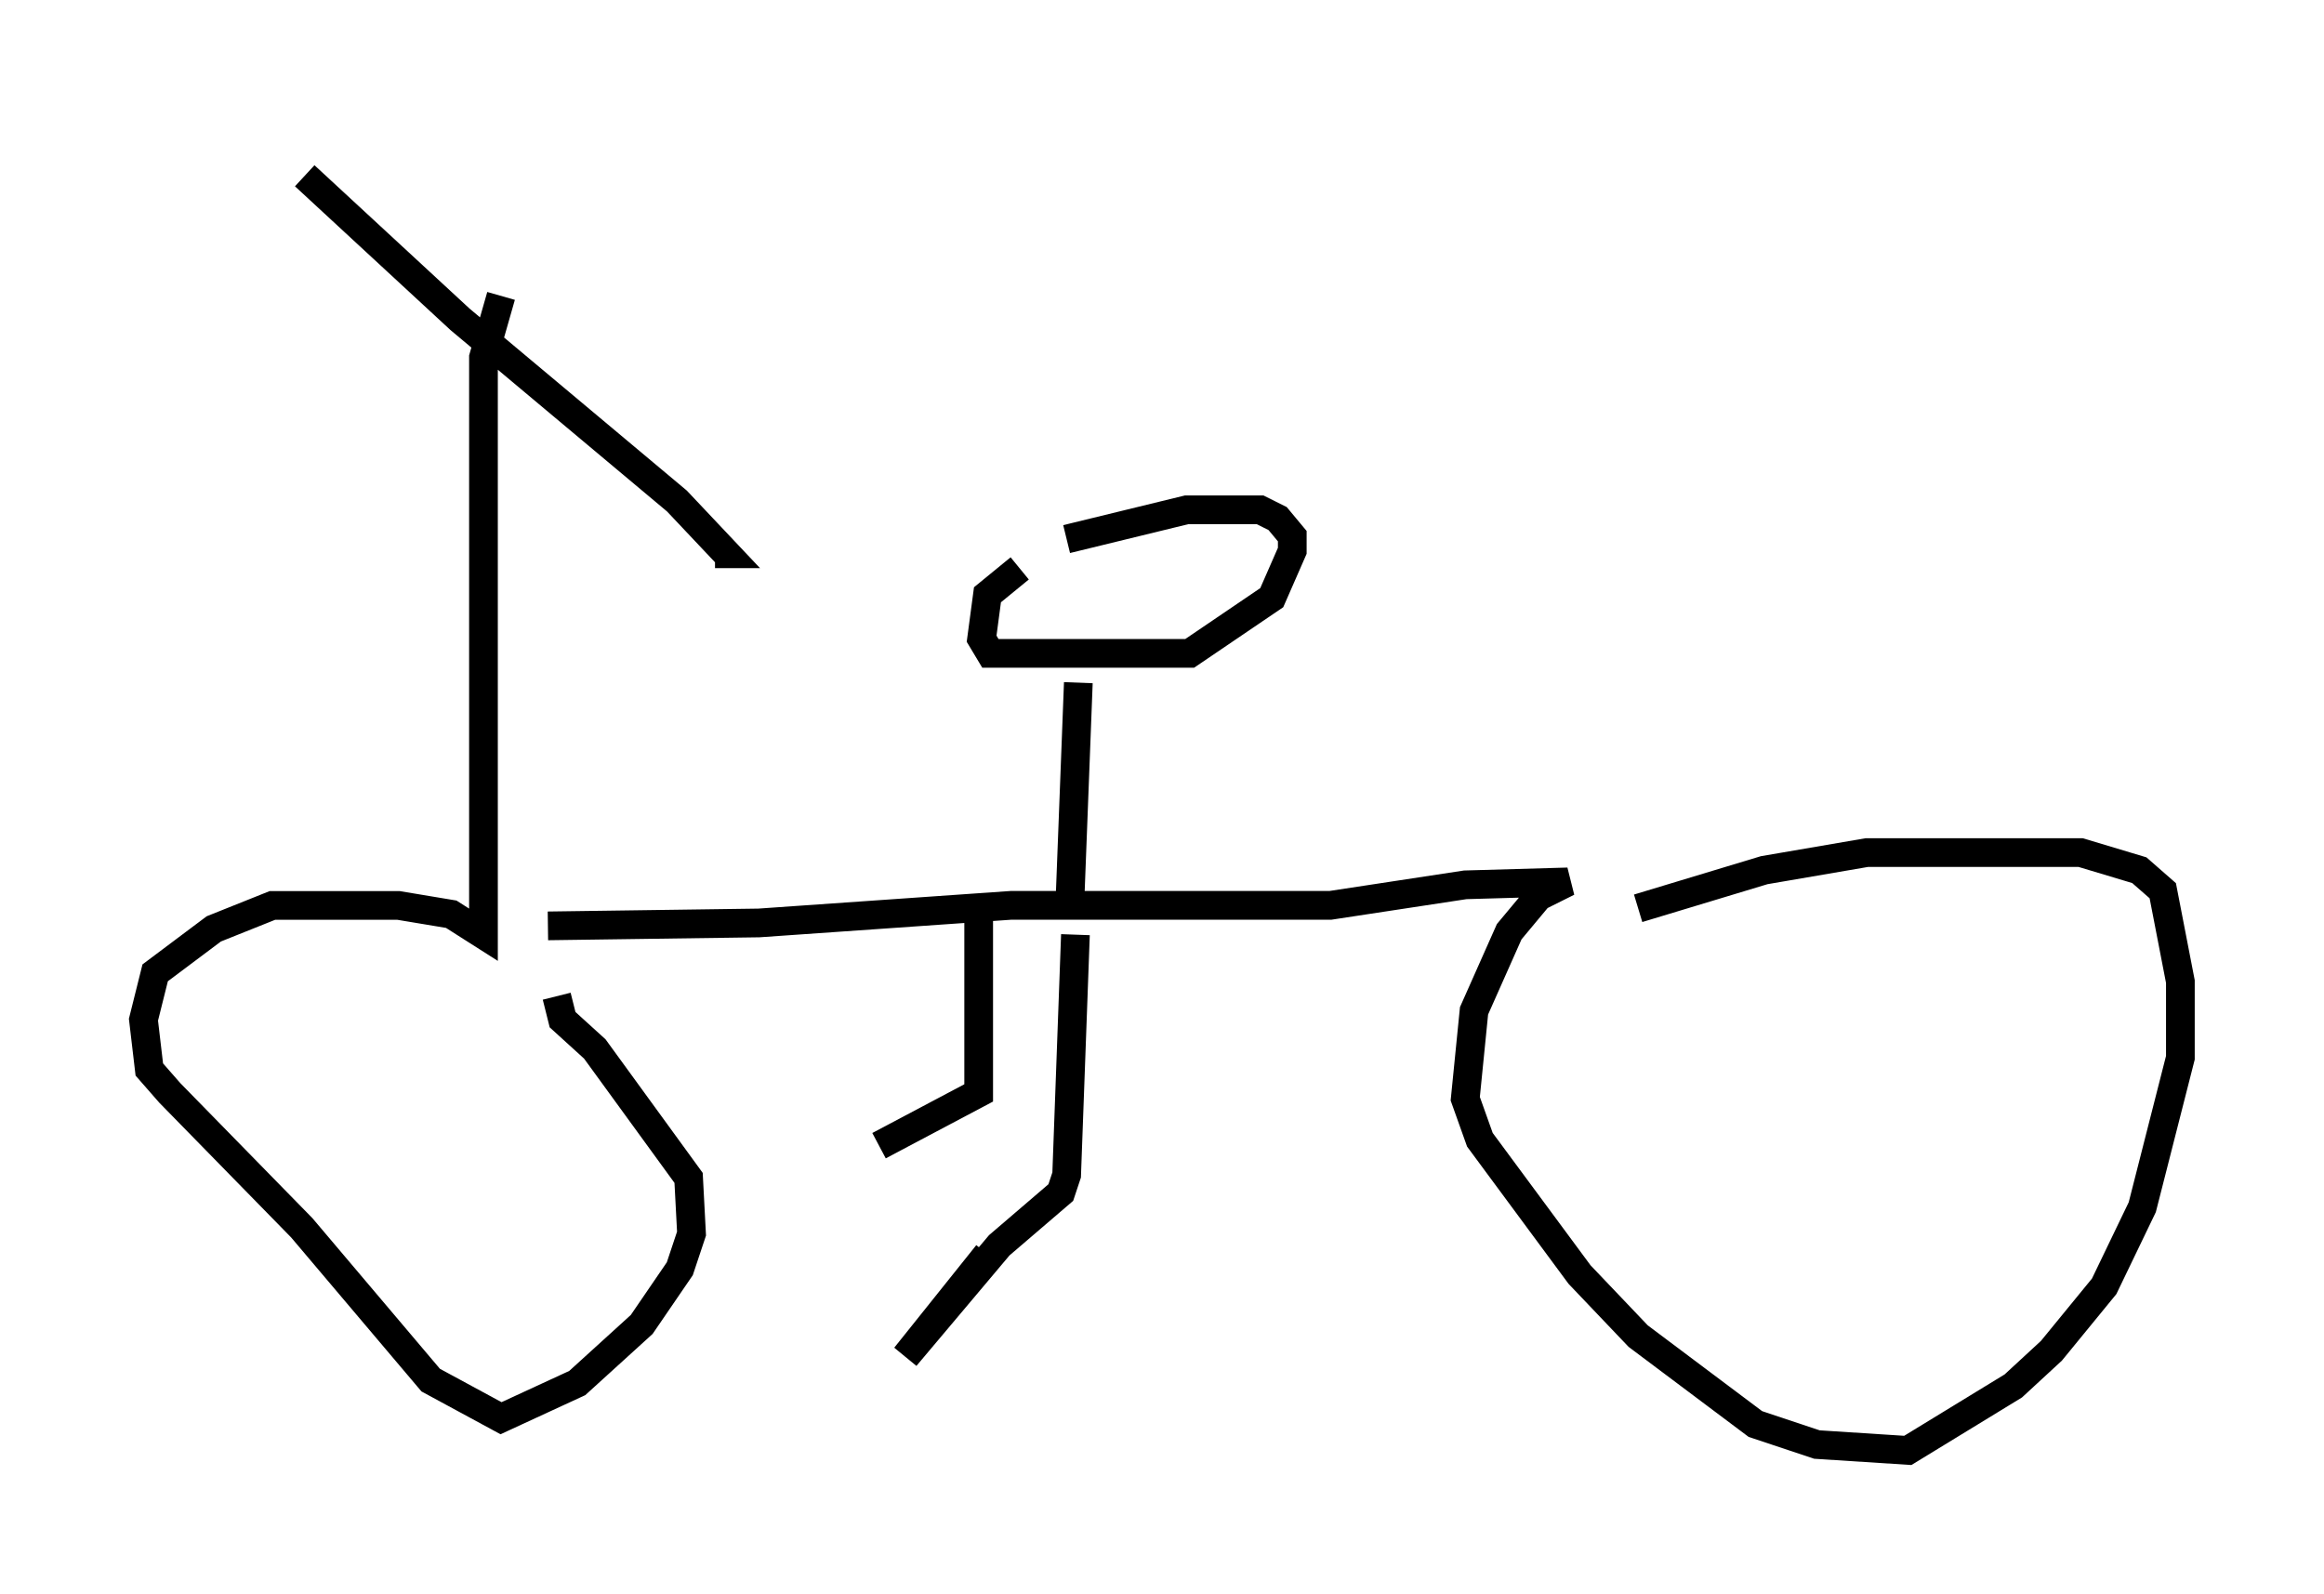 <?xml version="1.0" encoding="utf-8" ?>
<svg baseProfile="full" height="55.53" version="1.1" width="80.949" xmlns="http://www.w3.org/2000/svg" xmlns:ev="http://www.w3.org/2001/xml-events" xmlns:xlink="http://www.w3.org/1999/xlink"><defs /><rect fill="white" height="55.53" width="80.949" x="0" y="0" /><path d="M10.104, 5 m0.51, 1.123 l5.41, 5.002 7.554, 6.329 l1.735, 1.838 -0.408, 0.0 m-7.452, -8.983 l-0.613, 2.144 0.0, 20.111 l-1.123, -0.715 -1.838, -0.306 l-4.39, 0.0 -2.042, 0.817 l-2.042, 1.531 -0.408, 1.633 l0.204, 1.735 0.715, 0.817 l4.594, 4.696 4.492, 5.308 l2.45, 1.327 2.654, -1.225 l2.246, -2.042 1.327, -1.94 l0.408, -1.225 -0.102, -1.94 l-3.267, -4.492 -1.123, -1.021 l-0.204, -0.817 m-0.306, -2.45 l7.35, -0.102 8.779, -0.613 l11.127, 0.0 4.696, -0.715 l3.573, -0.102 -1.021, 0.51 l-1.021, 1.225 -1.225, 2.756 l-0.306, 3.063 0.51, 1.429 l3.471, 4.696 2.042, 2.144 l4.083, 3.063 2.144, 0.715 l3.165, 0.204 3.675, -2.246 l1.327, -1.225 1.838, -2.246 l1.327, -2.756 1.327, -5.206 l0.0, -2.654 -0.613, -3.165 l-0.817, -0.715 -2.042, -0.613 l-7.452, 0.0 -3.573, 0.613 l-4.39, 1.327 m-19.6, 0.919 l-0.306, 8.371 -0.204, 0.613 l-2.144, 1.838 -3.267, 3.879 l2.858, -3.573 m2.858, -11.944 l0.306, -7.963 m-2.042, -3.981 l-1.123, 0.919 -0.204, 1.531 l0.306, 0.51 6.942, 0.0 l2.858, -1.94 0.715, -1.633 l0.0, -0.51 -0.51, -0.613 l-0.613, -0.306 -2.552, 0.0 l-4.185, 1.021 m-3.063, 12.761 l0.0, 6.533 -3.471, 1.838 " fill="none" stroke="black" stroke-width="1" /></svg>